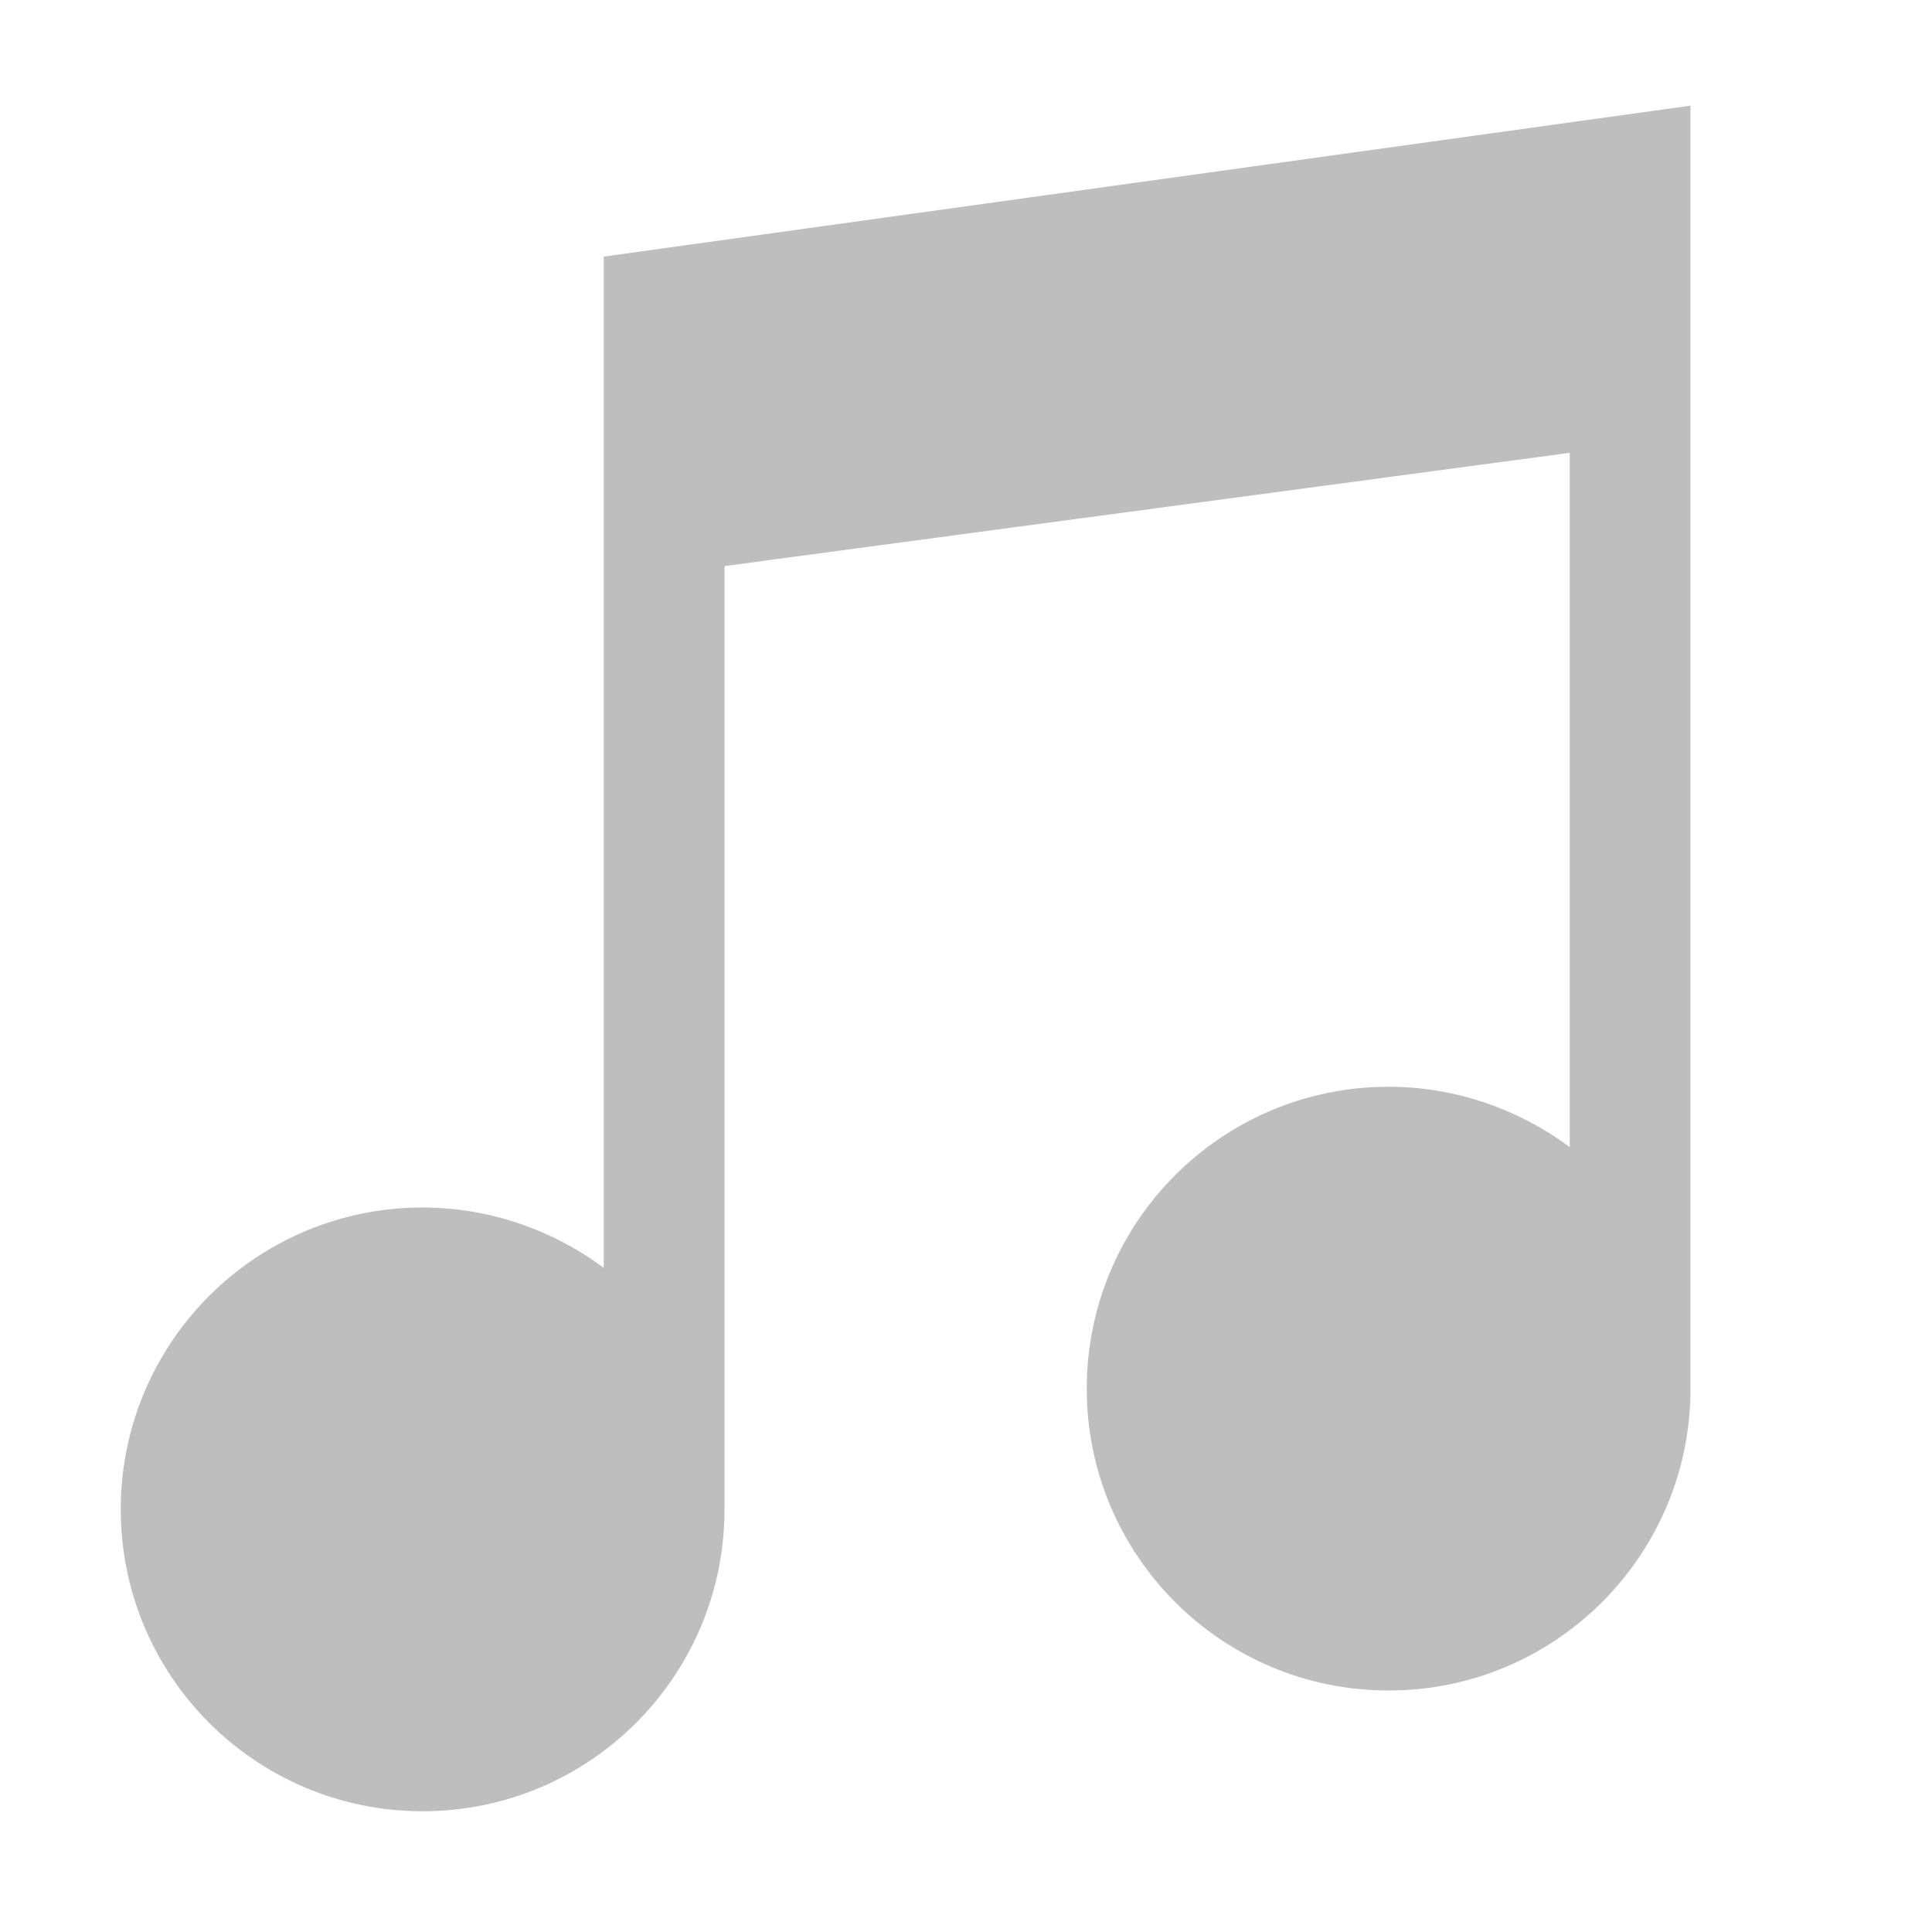 <svg xmlns="http://www.w3.org/2000/svg" xmlns:osb="http://www.openswatchbook.org/uri/2009/osb" xmlns:svg="http://www.w3.org/2000/svg" style="enable-background:new" id="svg7384" width="16" height="16" version="1.1"><title id="title8473">Moka Symbolic Icon Theme</title><defs id="defs7386"><linearGradient id="linearGradient5606" osb:paint="solid"><stop style="stop-color:#000;stop-opacity:1" id="stop5608" offset="0"/></linearGradient><filter style="color-interpolation-filters:sRGB" id="filter7554"><feBlend id="feBlend7556" in2="BackgroundImage" mode="darken"/></filter></defs><g style="display:inline" id="layer1" transform="translate(-483,-207.997)"><g id="g8448-9" transform="translate(-318,386.997)"><path style="color:#bebebe;display:inline;overflow:visible;visibility:visible;fill:#bebebe;fill-opacity:1;fill-rule:nonzero;stroke:none;stroke-width:4;marker:none;enable-background:accumulate" id="path8432-5" d="m 815,-178.125 -9,1.25 0,8.375 c -0.416,-0.31 -0.941,-0.5 -1.5,-0.5 -1.381,0 -2.5,1.119 -2.5,2.5 0,1.381 1.119,2.5 2.5,2.5 1.381,0 2.5,-1.119 2.5,-2.5 l 0,-7.812 7,-0.938 0,5.75 c -0.416,-0.31 -0.941,-0.5 -1.5,-0.5 -1.381,0 -2.5,1.119 -2.5,2.5 0,1.381 1.119,2.5 2.5,2.5 1.381,0 2.5,-1.119 2.5,-2.5 l 0,-10.625 z"/></g></g></svg>